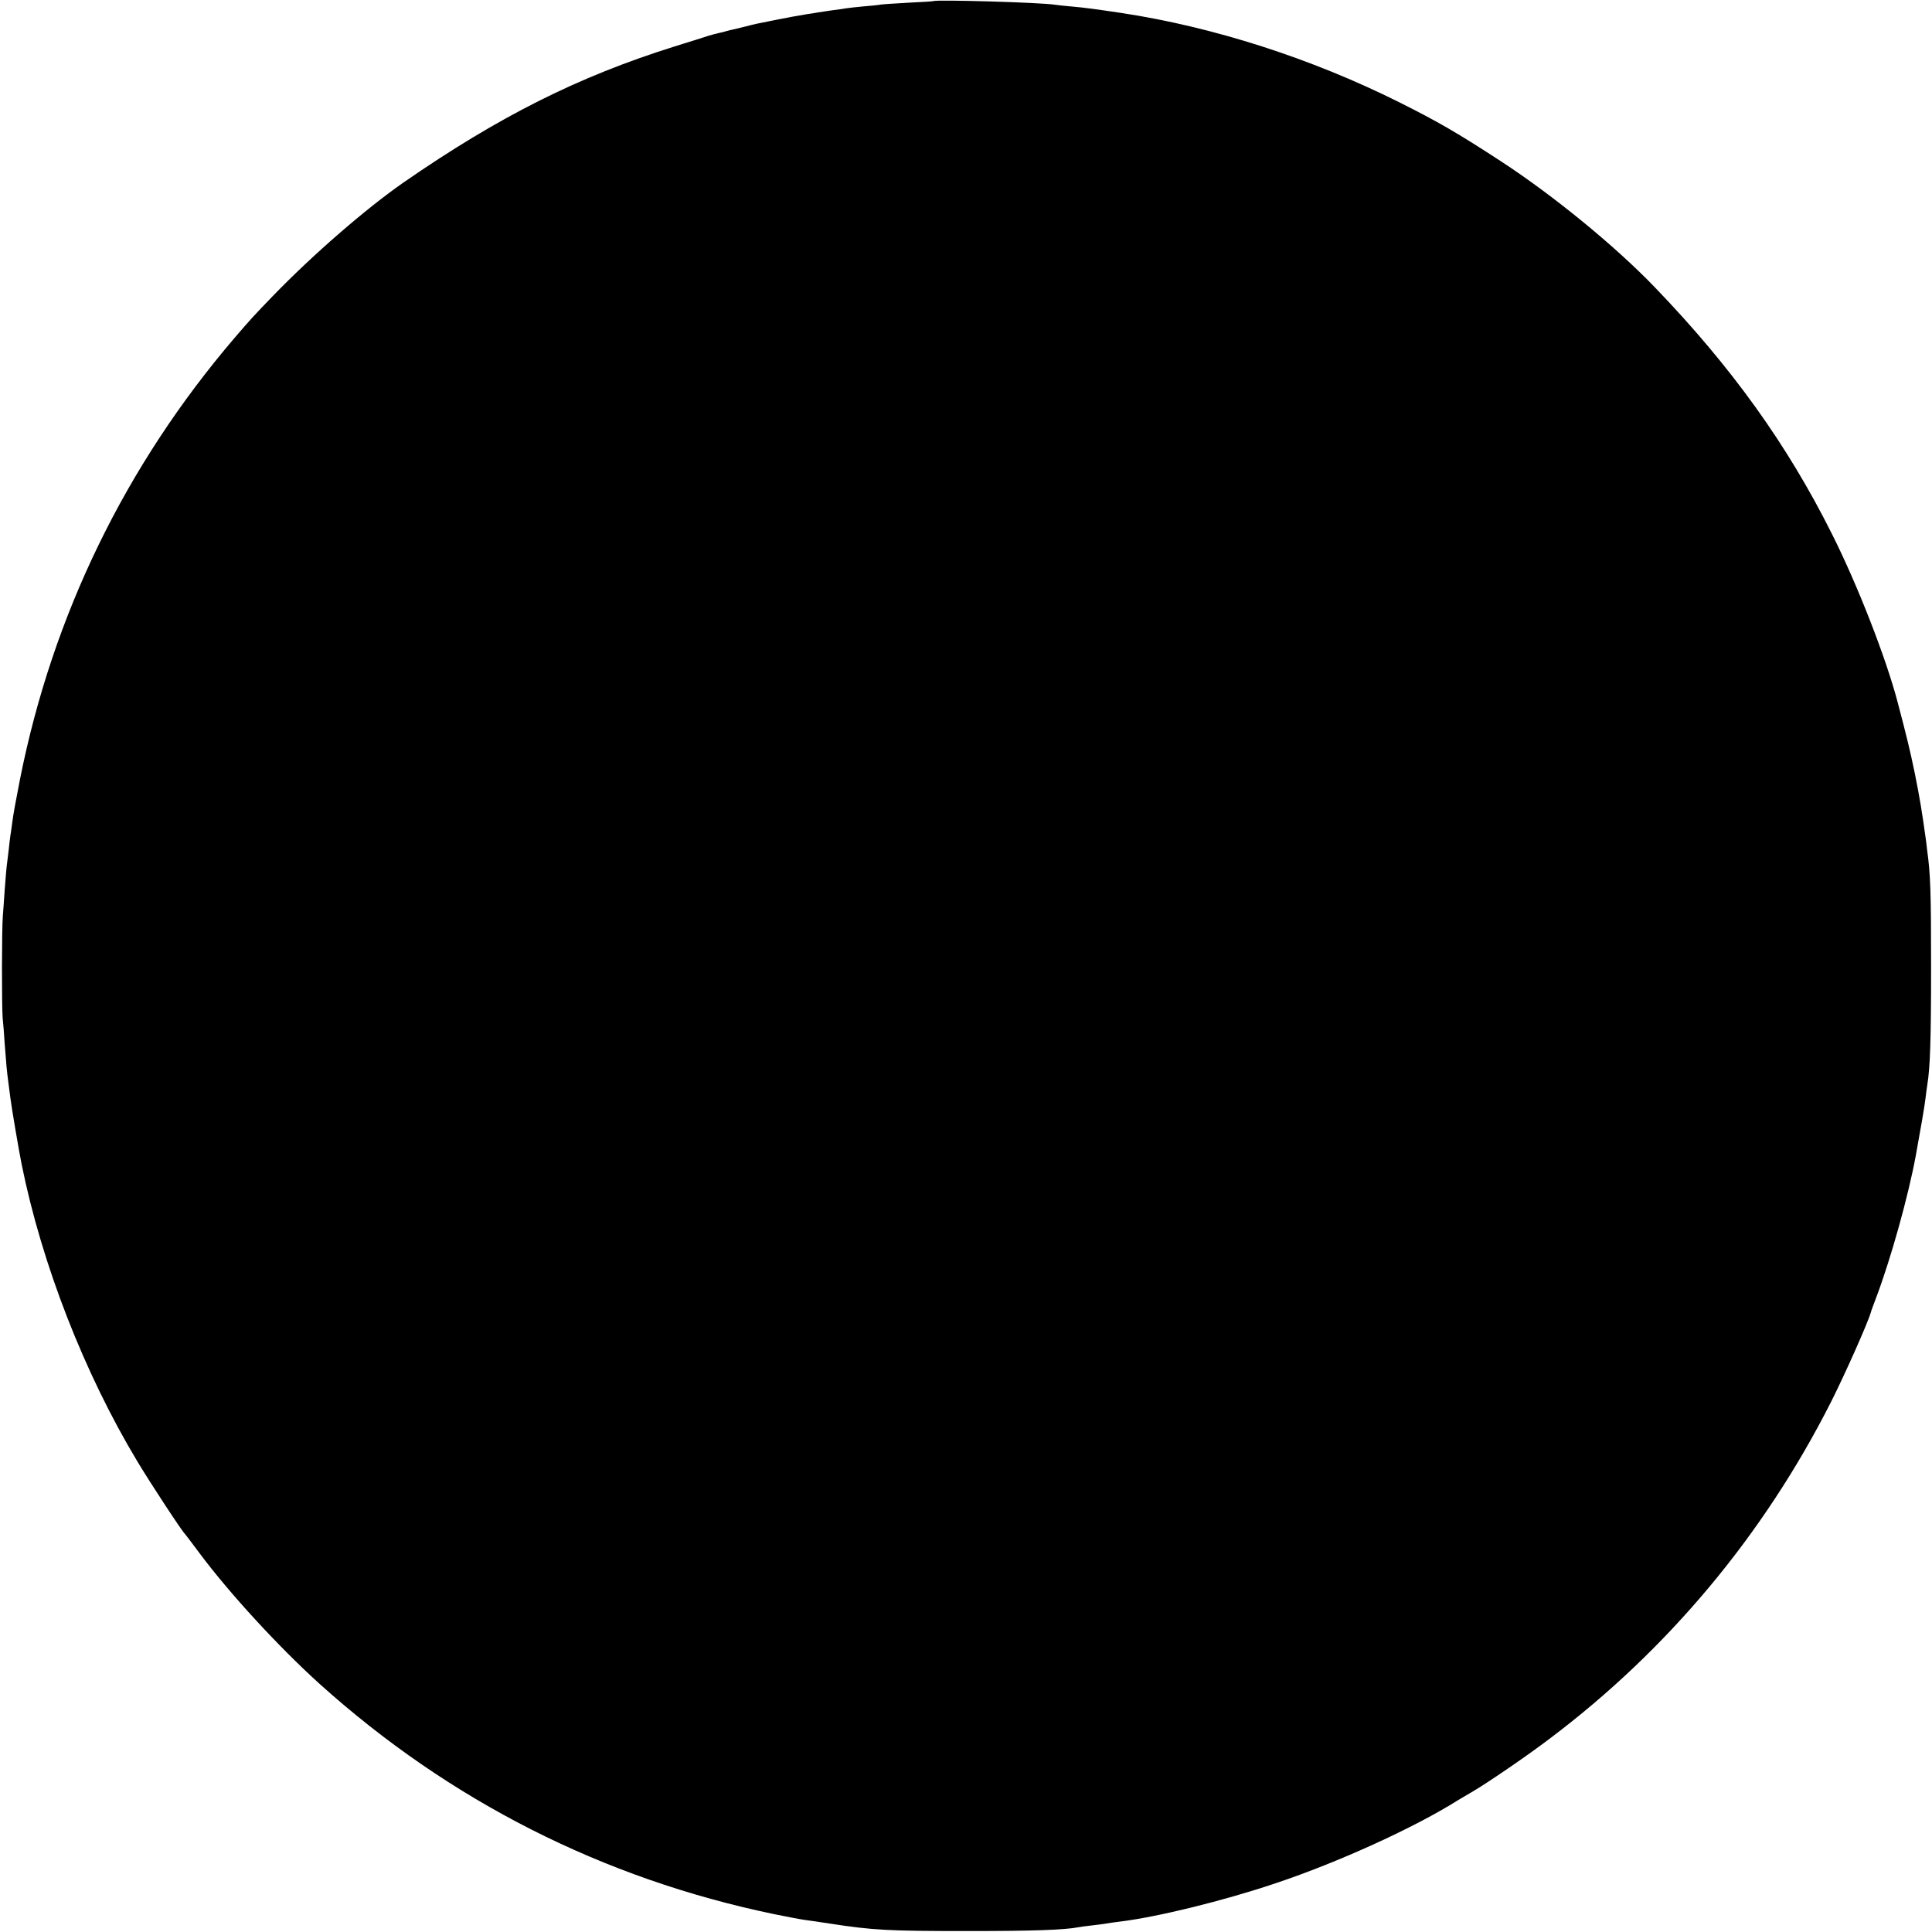 <?xml version="1.0" standalone="no"?>
<!DOCTYPE svg PUBLIC "-//W3C//DTD SVG 20010904//EN"
 "http://www.w3.org/TR/2001/REC-SVG-20010904/DTD/svg10.dtd">
<svg version="1.0" xmlns="http://www.w3.org/2000/svg"
 width="1024pt" height="1024pt" viewBox="0 0 1024 1024"
 preserveAspectRatio="xMidYMid meet">
<g transform="translate(0,1024) scale(0.1,-0.1)"
fill="#000000" stroke="none">
<path d="M4947 10234 c-1 -1 -58 -5 -127 -8 -69 -4 -136 -8 -150 -10 -14 -3
-57 -7 -95 -10 -39 -4 -80 -8 -90 -10 -11 -2 -42 -7 -70 -10 -27 -4 -63 -9
-80 -12 -16 -3 -42 -7 -57 -9 -64 -11 -89 -15 -164 -30 -43 -9 -90 -18 -104
-21 -14 -3 -43 -10 -65 -16 -22 -5 -48 -12 -58 -14 -10 -2 -27 -6 -37 -9 -10
-3 -28 -8 -40 -10 -11 -2 -35 -9 -53 -14 -18 -6 -99 -32 -181 -57 -511 -160
-931 -371 -1437 -721 -201 -140 -480 -382 -693 -602 -108 -112 -115 -120 -202
-221 -579 -677 -965 -1470 -1138 -2340 -19 -96 -38 -199 -41 -229 -4 -30 -8
-61 -10 -70 -1 -9 -6 -43 -9 -76 -4 -33 -9 -73 -11 -90 -2 -16 -6 -70 -10
-120 -3 -49 -8 -112 -10 -140 -6 -70 -6 -479 -1 -540 3 -27 8 -90 11 -140 7
-95 12 -151 19 -200 2 -16 7 -55 11 -85 6 -49 45 -279 60 -353 107 -529 332
-1106 613 -1573 69 -115 237 -371 252 -384 3 -3 38 -49 78 -103 158 -212 421
-498 637 -693 688 -619 1501 -1031 2406 -1219 68 -14 142 -28 164 -31 22 -3
81 -11 130 -19 234 -36 310 -40 740 -40 341 0 507 6 580 20 11 2 44 7 74 10
30 3 64 8 75 10 12 2 44 7 71 10 198 24 549 110 825 203 333 111 741 297 970
442 8 5 39 23 68 40 83 48 295 193 416 285 627 472 1134 1080 1491 1785 75
149 196 421 211 475 1 6 15 42 29 80 78 207 170 538 209 750 26 142 46 258 51
300 3 28 8 61 10 75 15 91 20 238 20 625 0 398 -3 491 -21 620 -2 22 -6 51 -8
65 -19 138 -32 216 -57 340 -27 130 -41 187 -92 381 -62 235 -213 622 -348
890 -236 472 -531 883 -936 1304 -210 219 -538 487 -813 667 -233 152 -336
212 -546 317 -465 232 -982 398 -1469 472 -142 21 -192 28 -260 34 -38 3 -81
8 -95 10 -72 12 -633 28 -643 19z"/>
</g>
</svg>
